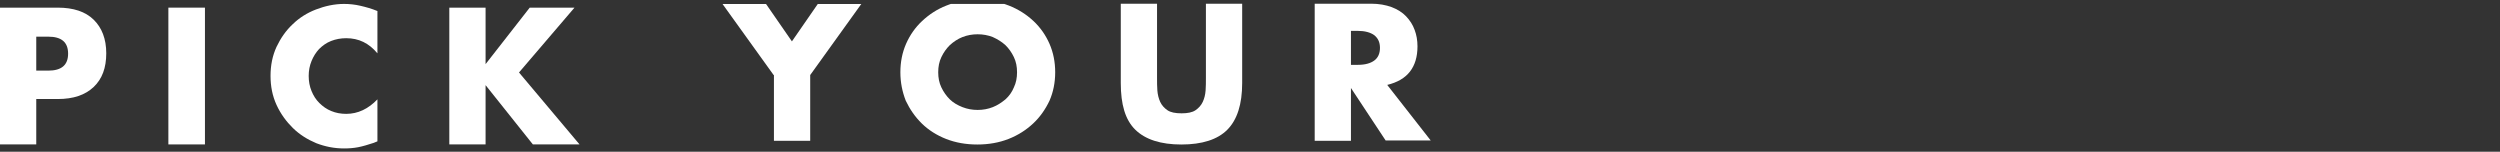 <svg width="346" height="21" viewBox="0 0 346 21" fill="none" xmlns="http://www.w3.org/2000/svg">
<rect x="0" y="0" width="346" height="21" fill="#333333" stroke="none"/>
<g clip-path="url(#clip0_985_1862)">
<path d="M5.018 19.988H0V1.057H7.986C10.168 1.057 11.826 1.612 12.961 2.723C14.095 3.834 14.706 5.373 14.706 7.381C14.706 9.39 14.139 10.928 12.961 12.04C11.783 13.151 10.168 13.706 7.986 13.706H5.018V19.988ZM5.018 9.775H6.677C8.51 9.775 9.426 9.005 9.426 7.424C9.426 5.843 8.51 5.074 6.677 5.074H5.018V9.775Z" fill="white"/>
<path d="M28.365 1.057V19.988H23.303V1.057H28.365Z" fill="white"/>
<path d="M52.236 7.382C51.058 5.971 49.661 5.288 47.916 5.288C47.174 5.288 46.475 5.416 45.821 5.672C45.166 5.929 44.643 6.313 44.163 6.783C43.726 7.253 43.377 7.809 43.115 8.45C42.853 9.091 42.723 9.775 42.723 10.501C42.723 11.27 42.853 11.954 43.115 12.595C43.377 13.236 43.726 13.792 44.206 14.262C44.686 14.732 45.21 15.117 45.865 15.373C46.475 15.629 47.174 15.758 47.916 15.758C49.53 15.758 50.97 15.074 52.236 13.749V19.561L51.712 19.775C50.927 20.031 50.228 20.245 49.574 20.373C48.919 20.501 48.265 20.544 47.61 20.544C46.257 20.544 44.992 20.288 43.77 19.817C42.548 19.305 41.457 18.621 40.541 17.723C39.624 16.826 38.839 15.758 38.271 14.518C37.704 13.279 37.442 11.954 37.442 10.501C37.442 9.048 37.704 7.723 38.271 6.484C38.839 5.288 39.581 4.219 40.497 3.364C41.413 2.467 42.504 1.783 43.726 1.313C44.948 0.843 46.257 0.544 47.61 0.544C48.396 0.544 49.138 0.629 49.879 0.8C50.621 0.971 51.407 1.185 52.236 1.527V7.382Z" fill="white"/>
<path d="M67.204 8.877L73.314 1.057H79.51L71.83 10.031L80.208 19.988H73.75L67.204 11.783V19.988H62.185V1.057H67.204V8.877Z" fill="white"/>
<path d="M107.07 10.385L100 0.556H106.022L109.601 5.727L113.179 0.556H119.201L112.132 10.385V19.487H107.113V10.385H107.07Z" fill="white"/>
<path d="M124.612 10C124.612 8.59 124.874 7.265 125.398 6.068C125.922 4.872 126.663 3.803 127.624 2.906C128.584 2.009 129.675 1.282 130.984 0.769C132.249 0.256 133.689 0 135.304 0C136.875 0 138.315 0.256 139.624 0.769C140.933 1.282 142.068 2.009 143.028 2.906C143.988 3.803 144.73 4.872 145.254 6.068C145.777 7.265 146.039 8.59 146.039 10C146.039 11.41 145.777 12.735 145.254 13.932C144.686 15.128 143.944 16.197 142.984 17.094C142.024 17.991 140.89 18.718 139.581 19.231C138.271 19.744 136.831 20 135.26 20C133.689 20 132.249 19.744 130.94 19.231C129.631 18.718 128.496 17.991 127.58 17.094C126.663 16.197 125.922 15.128 125.354 13.932C124.874 12.692 124.612 11.41 124.612 10ZM129.849 10C129.849 10.769 129.98 11.453 130.285 12.094C130.591 12.735 130.984 13.291 131.464 13.761C131.944 14.231 132.555 14.573 133.209 14.829C133.864 15.085 134.562 15.214 135.304 15.214C136.046 15.214 136.744 15.085 137.399 14.829C138.053 14.573 138.621 14.188 139.144 13.761C139.668 13.291 140.061 12.735 140.322 12.094C140.628 11.453 140.759 10.769 140.759 10C140.759 9.231 140.628 8.547 140.322 7.906C140.017 7.265 139.624 6.709 139.144 6.239C138.621 5.769 138.053 5.427 137.399 5.128C136.744 4.872 136.046 4.744 135.304 4.744C134.562 4.744 133.864 4.872 133.209 5.128C132.555 5.385 131.987 5.769 131.464 6.239C130.984 6.709 130.591 7.265 130.285 7.906C129.98 8.547 129.849 9.231 129.849 10Z" fill="white"/>
<path d="M160.134 0.513V10.812C160.134 11.367 160.134 11.923 160.178 12.521C160.222 13.077 160.353 13.632 160.571 14.102C160.789 14.572 161.138 14.957 161.575 15.256C162.011 15.555 162.666 15.684 163.538 15.684C164.367 15.684 165.022 15.555 165.458 15.256C165.895 14.957 166.244 14.572 166.462 14.102C166.68 13.632 166.811 13.12 166.855 12.521C166.898 11.923 166.898 11.367 166.898 10.812V0.513H171.917V11.496C171.917 14.444 171.219 16.581 169.866 17.949C168.513 19.316 166.375 20 163.495 20C160.658 20 158.52 19.316 157.123 17.949C155.727 16.581 155.116 14.444 155.116 11.496V0.513H160.134Z" fill="white"/>
<path d="M198.013 19.444H191.773L186.972 12.179V19.487H181.954V0.513H189.765C190.856 0.513 191.773 0.684 192.602 0.983C193.387 1.282 194.086 1.709 194.609 2.265C195.133 2.82 195.526 3.419 195.788 4.145C196.049 4.829 196.18 5.598 196.18 6.41C196.18 7.863 195.831 9.017 195.133 9.914C194.435 10.812 193.387 11.41 191.991 11.752L198.013 19.444ZM186.972 8.974H187.933C188.936 8.974 189.678 8.761 190.202 8.376C190.725 7.991 190.987 7.393 190.987 6.624C190.987 5.855 190.725 5.299 190.202 4.872C189.678 4.487 188.893 4.273 187.933 4.273H186.972V8.974Z" fill="white"/>
</g>
<defs>
<clipPath id="clip0_985_1862">
<rect width="345.882" height="20" fill="white" transform="translate(0 0.544)"/>
</clipPath>
</defs>
</svg>
